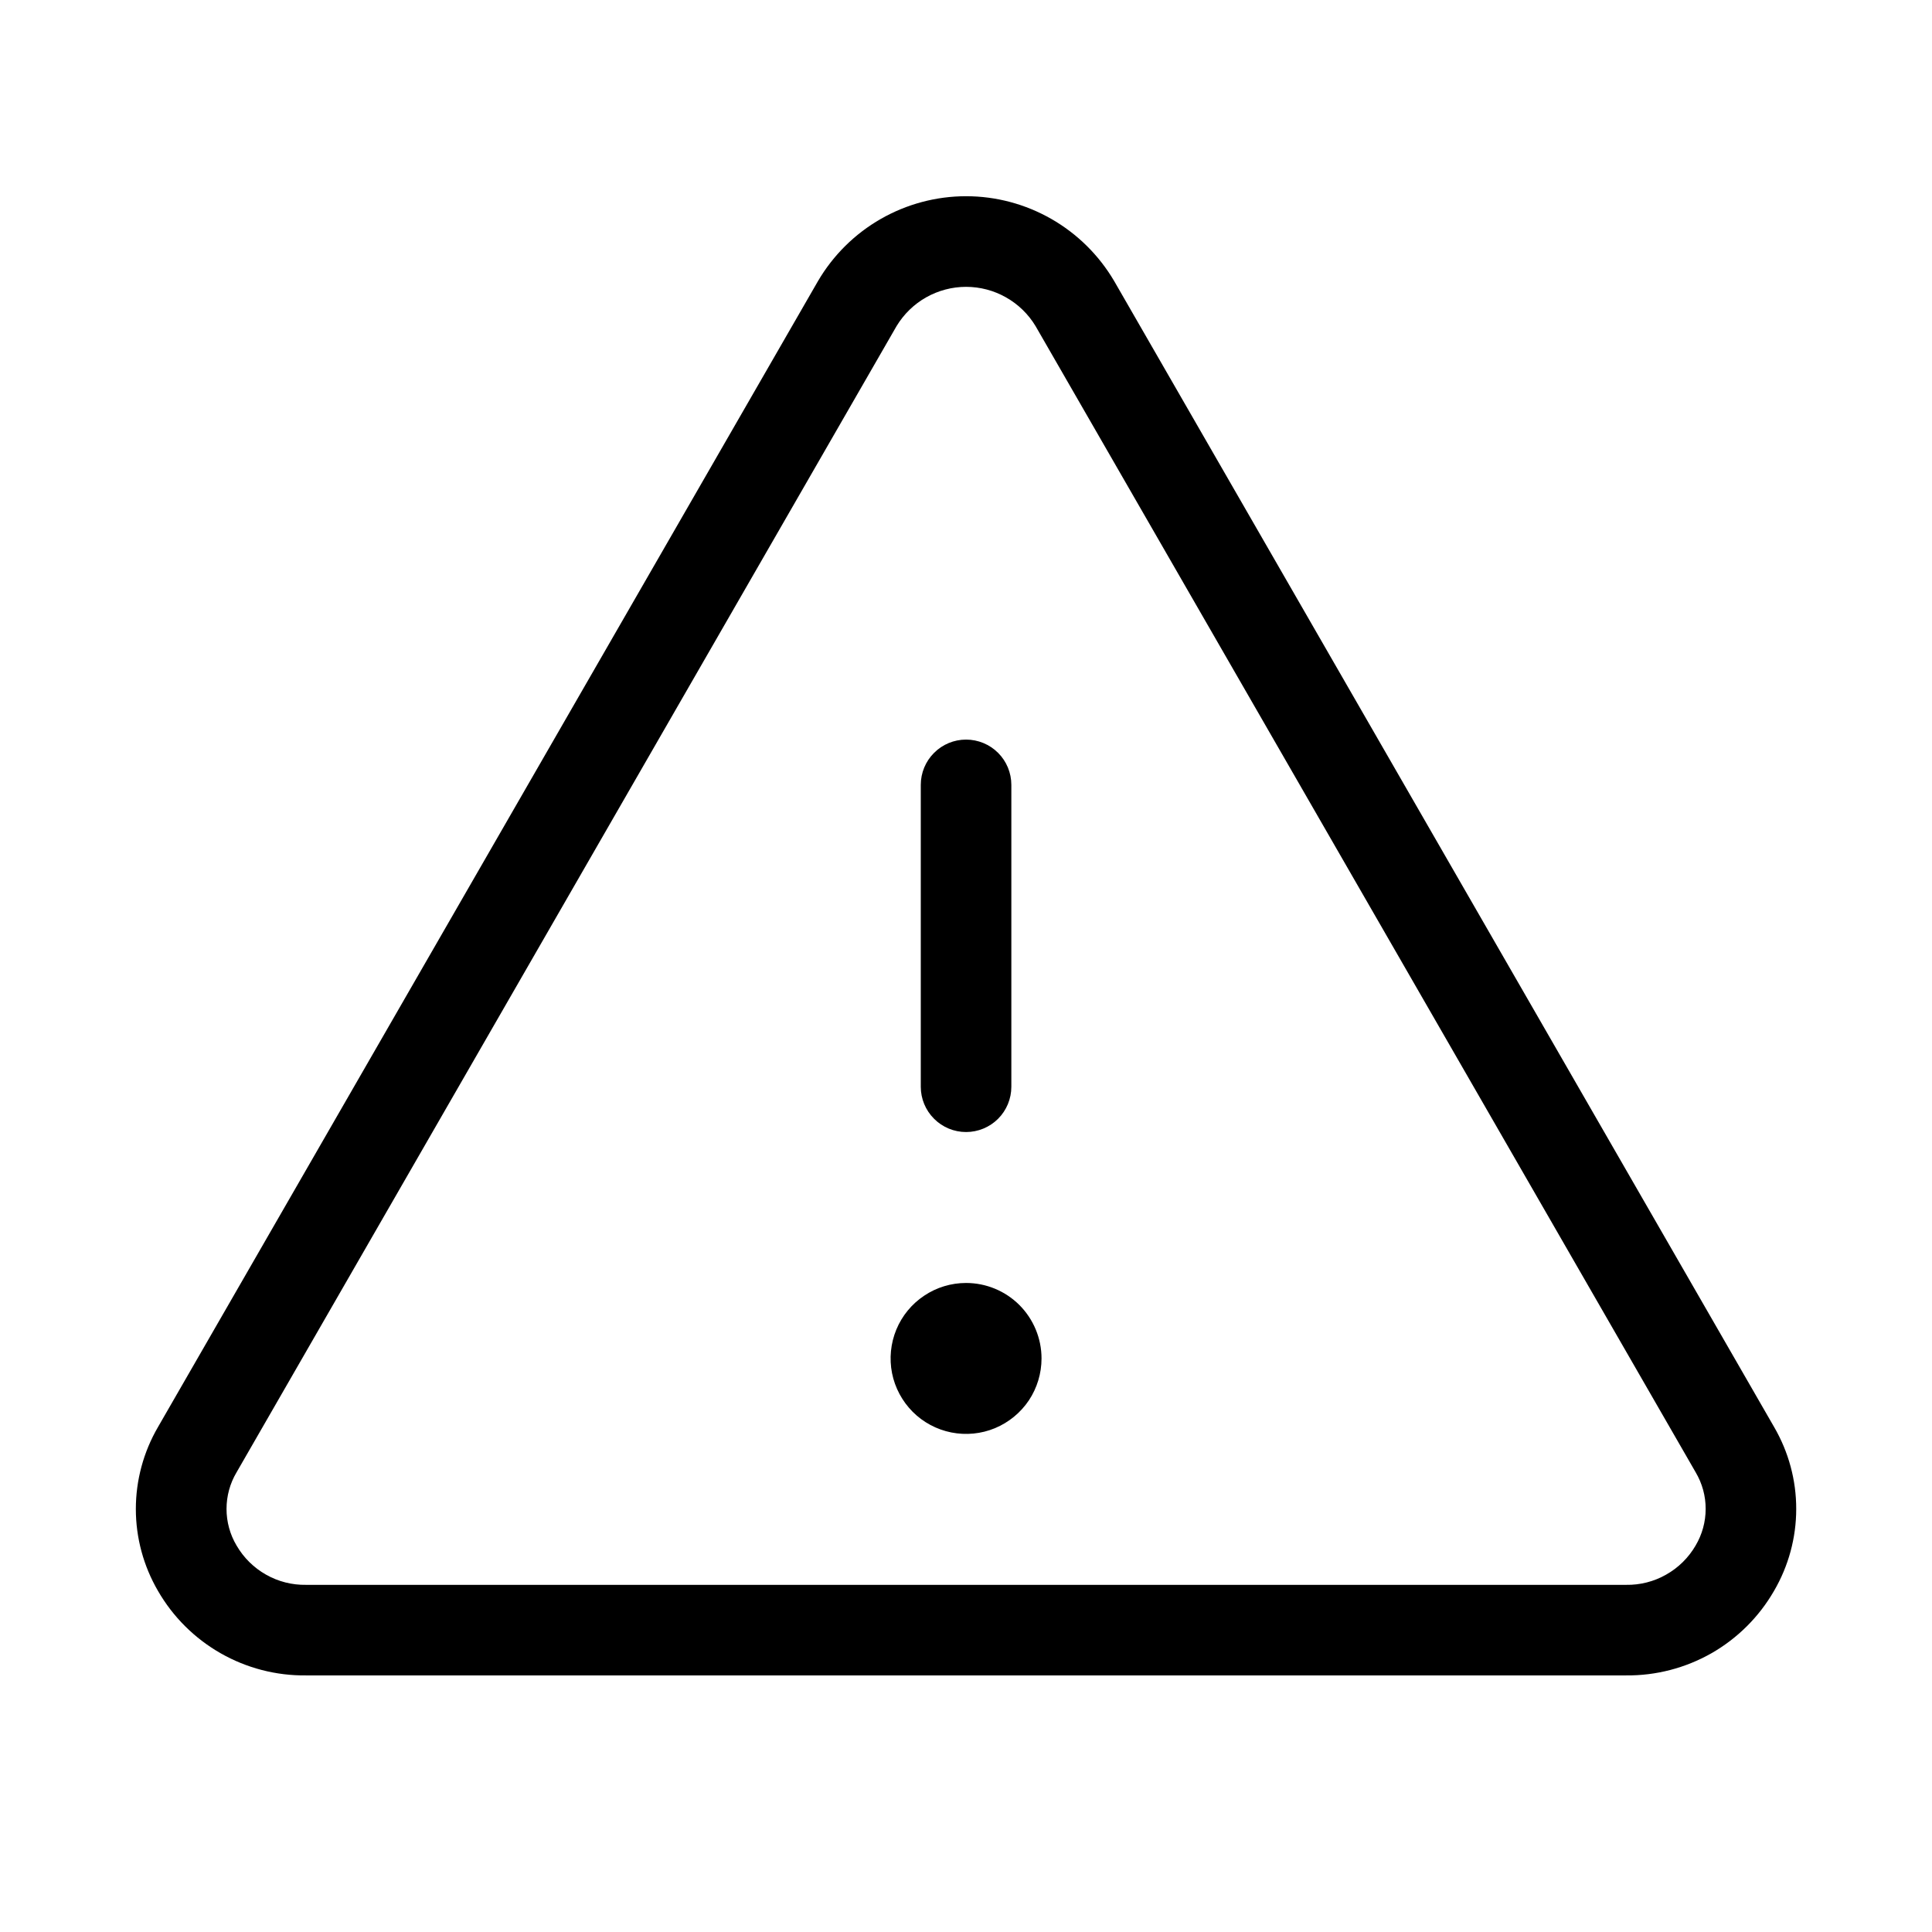 <svg width="32" height="32" viewBox="0 0 32 32" fill="none" xmlns="http://www.w3.org/2000/svg">
  <path
    d="M29.385 23.636L18.453 4.653C18.201 4.226 17.843 3.872 17.413 3.626C16.983 3.38 16.497 3.25 16.001 3.25C15.506 3.25 15.019 3.38 14.589 3.626C14.159 3.872 13.801 4.226 13.55 4.653L2.617 23.636C2.377 24.048 2.25 24.517 2.25 24.994C2.25 25.471 2.377 25.939 2.617 26.351C2.865 26.781 3.223 27.137 3.654 27.383C4.085 27.629 4.574 27.756 5.07 27.75H26.933C27.428 27.755 27.916 27.628 28.347 27.383C28.777 27.137 29.135 26.781 29.383 26.351C29.623 25.94 29.751 25.471 29.751 24.994C29.752 24.517 29.625 24.049 29.385 23.636ZM28.084 25.6C27.967 25.801 27.799 25.967 27.596 26.081C27.394 26.196 27.165 26.254 26.933 26.25H5.07C4.838 26.254 4.608 26.196 4.406 26.081C4.204 25.967 4.036 25.801 3.919 25.6C3.809 25.416 3.752 25.206 3.752 24.993C3.752 24.779 3.809 24.569 3.919 24.385L14.85 5.401C14.97 5.203 15.138 5.039 15.34 4.925C15.542 4.811 15.77 4.751 16.001 4.751C16.233 4.751 16.461 4.811 16.662 4.925C16.864 5.039 17.033 5.203 17.152 5.401L28.085 24.385C28.194 24.569 28.252 24.779 28.251 24.993C28.251 25.207 28.193 25.416 28.084 25.6ZM15.251 18V13C15.251 12.801 15.33 12.61 15.471 12.47C15.611 12.329 15.802 12.25 16.001 12.25C16.2 12.25 16.391 12.329 16.532 12.47C16.672 12.61 16.751 12.801 16.751 13V18C16.751 18.199 16.672 18.39 16.532 18.53C16.391 18.671 16.2 18.75 16.001 18.75C15.802 18.75 15.611 18.671 15.471 18.53C15.33 18.39 15.251 18.199 15.251 18ZM17.251 22.5C17.251 22.747 17.178 22.989 17.041 23.195C16.903 23.4 16.708 23.56 16.48 23.655C16.251 23.75 16 23.774 15.757 23.726C15.515 23.678 15.292 23.559 15.117 23.384C14.943 23.209 14.823 22.986 14.775 22.744C14.727 22.502 14.752 22.25 14.846 22.022C14.941 21.793 15.101 21.598 15.307 21.461C15.512 21.323 15.754 21.25 16.001 21.25C16.333 21.25 16.651 21.382 16.885 21.616C17.119 21.851 17.251 22.169 17.251 22.5Z"
    fill="currentColor" />
</svg>